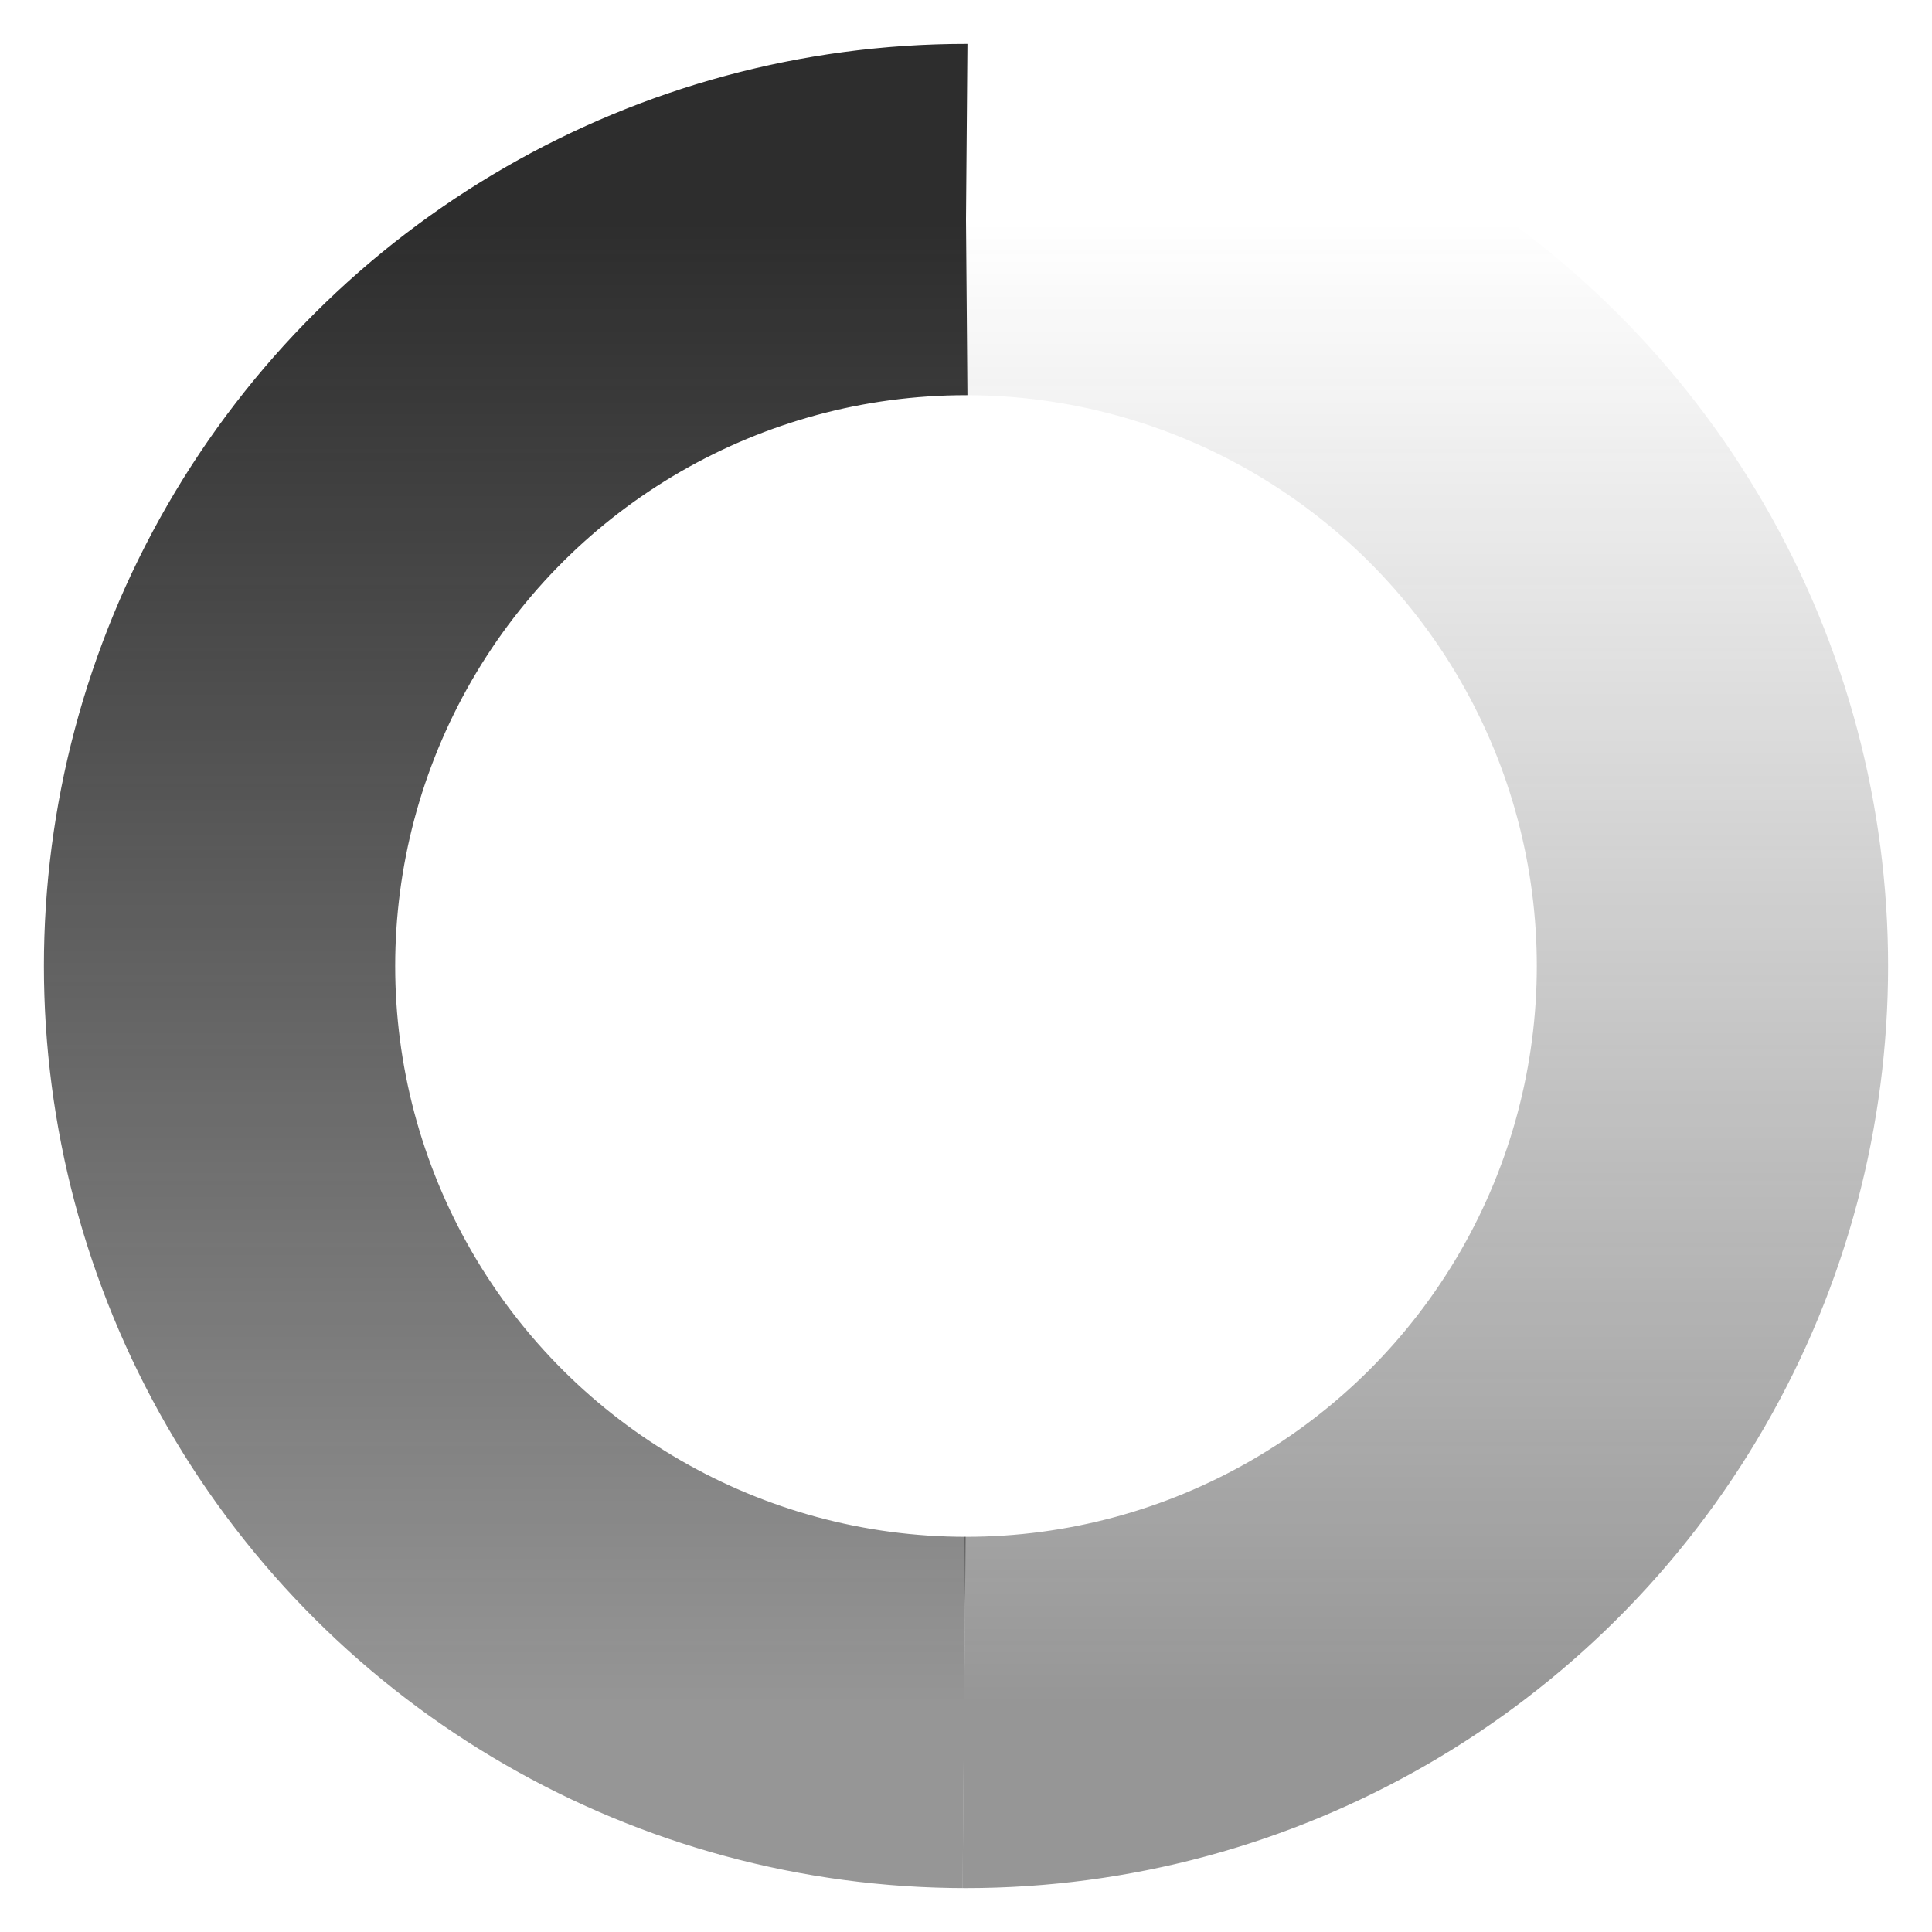 <?xml version="1.0" encoding="UTF-8"?>
<svg viewBox="0 0 440 440"  xmlns="http://www.w3.org/2000/svg" xmlns:xlink="http://www.w3.org/1999/xlink">
    <defs>
        <linearGradient x1="1" y1="0" x2="0" y2="0" id="gradient1">
            <stop offset="0%" style="stop-color:#2d2d2d; stop-opacity:1"></stop>
            <stop offset="100%" style="stop-color:#2d2d2d; stop-opacity:0.5"></stop>
        </linearGradient>
        <linearGradient x1="1" y1="0" x2="0" y2="0" id="gradient2">
            <stop offset="0%" style="stop-color:#2d2d2d; stop-opacity:0"></stop>
            <stop offset="100%" style="stop-color:#2d2d2d; stop-opacity:0.5"></stop>
        </linearGradient>
    </defs>
    <g transform="matrix(0,-1,1,0,0,440)">
        <circle cx="220" cy="220" r="170" stroke-width="80" stroke="url('#gradient1')" fill="none"
            stroke-dasharray="0 534.5 534.5"></circle>
        <circle cx="220" cy="220" r="170" stroke-width="80" stroke="url('#gradient2')" fill="none"
            stroke-dasharray="534.5 1069"></circle>
    </g>
</svg>
